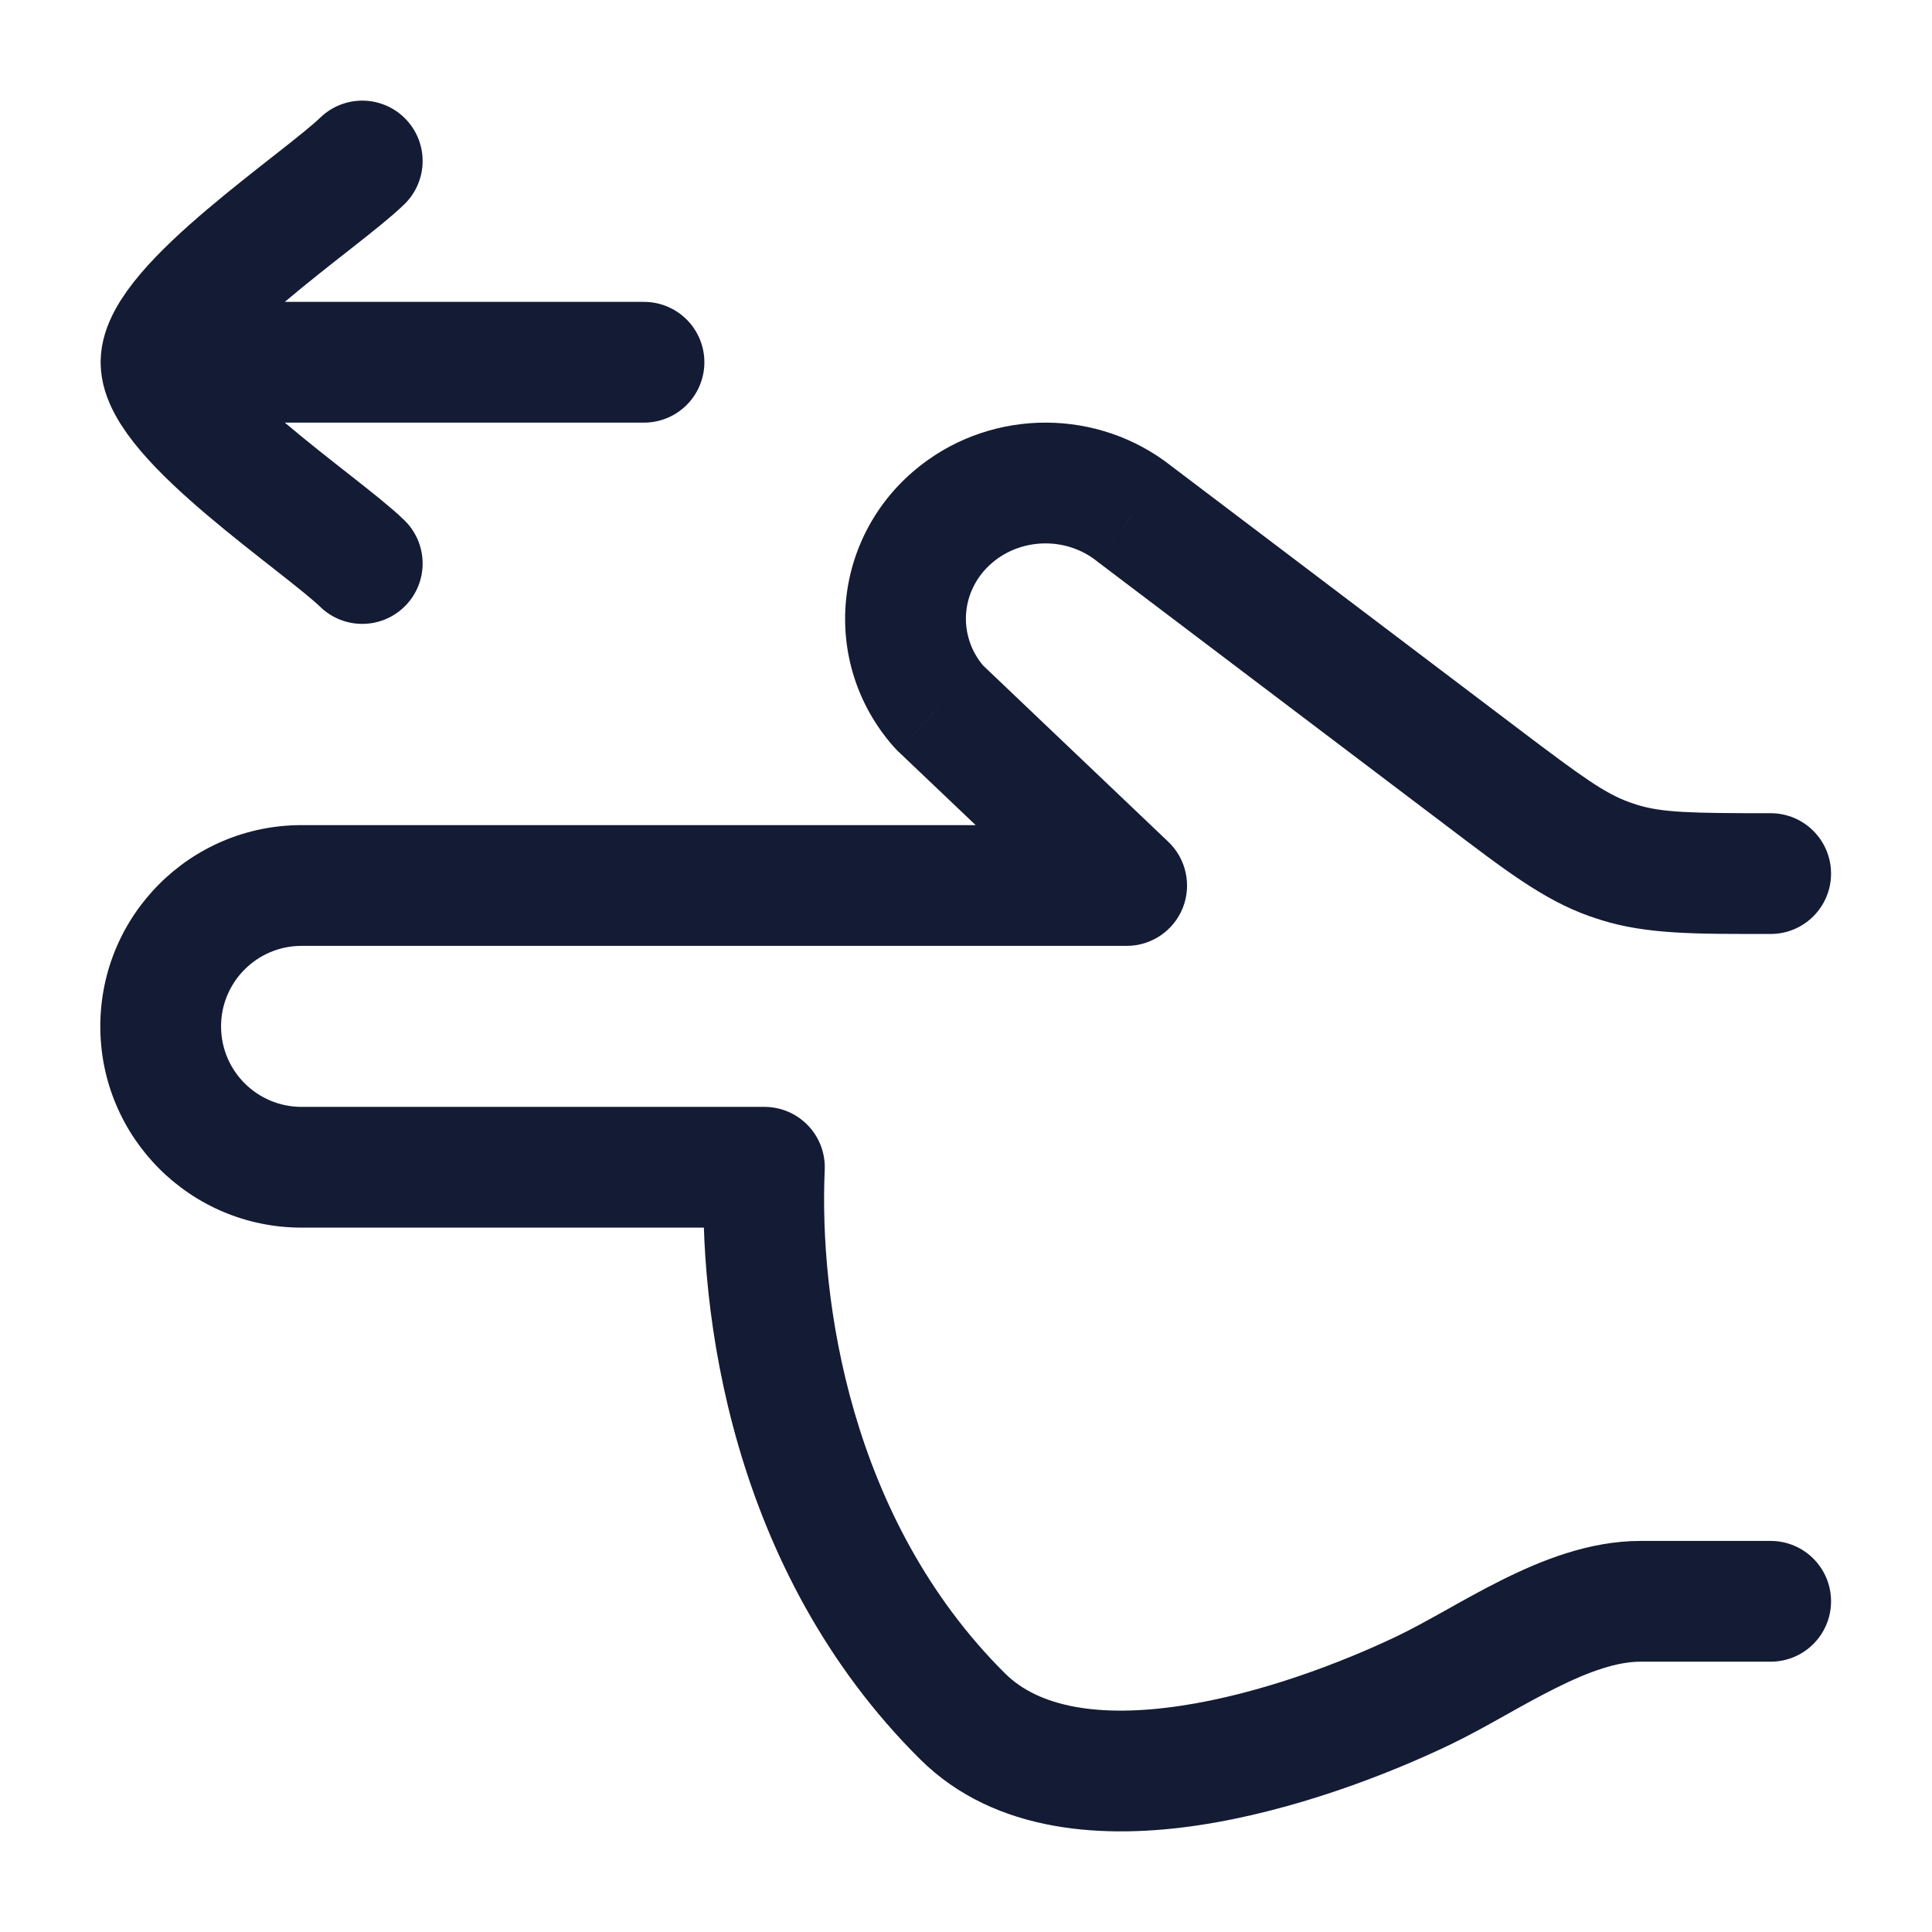 <svg width="24" height="24" viewBox="0 0 24 24" fill="none" xmlns="http://www.w3.org/2000/svg">
<path d="M11.958 21.321L12.486 20.789L11.958 21.321ZM17.685 20.998L18.009 21.675L18.009 21.675L17.685 20.998ZM13.996 11V11.75C14.303 11.75 14.579 11.563 14.693 11.278C14.806 10.994 14.735 10.668 14.513 10.457L13.996 11ZM11.667 8.783L11.105 9.28C11.12 9.296 11.135 9.312 11.15 9.327L11.667 8.783ZM14.085 6.378L13.621 6.967C13.624 6.97 13.628 6.973 13.632 6.976L14.085 6.378ZM18.42 9.659L18.872 9.061V9.061L18.42 9.659ZM11.901 6.369L11.442 5.777L11.442 5.777L11.901 6.369ZM21.996 20.642C22.41 20.642 22.746 20.306 22.746 19.892C22.746 19.478 22.41 19.142 21.996 19.142V20.642ZM21.996 11.602C22.41 11.602 22.746 11.266 22.746 10.852C22.746 10.438 22.41 10.102 21.996 10.102V11.602ZM20.112 10.713L19.889 11.429L20.112 10.713ZM19.993 10.673L19.742 11.38L19.742 11.38L19.993 10.673ZM3.746 11V11.75V11ZM9.496 14.5L10.245 14.533C10.254 14.329 10.18 14.13 10.038 13.982C9.897 13.834 9.701 13.75 9.496 13.75V14.5ZM11.429 21.853C12.371 22.789 13.749 22.845 14.889 22.674C16.066 22.497 17.232 22.047 18.009 21.675L17.361 20.322C16.662 20.657 15.645 21.044 14.667 21.19C13.653 21.342 12.905 21.205 12.486 20.789L11.429 21.853ZM18.009 21.675C18.234 21.567 18.465 21.439 18.679 21.319C18.9 21.195 19.109 21.078 19.32 20.973C19.752 20.756 20.096 20.642 20.378 20.642V19.142C19.734 19.142 19.131 19.39 18.649 19.631C18.401 19.755 18.16 19.89 17.947 20.01C17.726 20.133 17.536 20.238 17.361 20.322L18.009 21.675ZM14.513 10.457L12.184 8.24L11.15 9.327L13.479 11.543L14.513 10.457ZM13.632 6.976L17.967 10.257L18.872 9.061L14.537 5.779L13.632 6.976ZM12.361 6.962C12.728 6.678 13.256 6.68 13.621 6.967L14.549 5.788C13.643 5.075 12.353 5.07 11.442 5.777L12.361 6.962ZM12.229 8.287C11.879 7.89 11.932 7.295 12.361 6.962L11.442 5.777C10.335 6.635 10.175 8.228 11.105 9.28L12.229 8.287ZM20.378 20.642H21.996V19.142H20.378V20.642ZM21.996 10.102C20.992 10.102 20.648 10.094 20.334 9.997L19.889 11.429C20.47 11.61 21.084 11.602 21.996 11.602V10.102ZM17.967 10.257C18.686 10.801 19.167 11.175 19.742 11.38L20.245 9.967C19.938 9.857 19.664 9.66 18.872 9.061L17.967 10.257ZM20.334 9.997C20.305 9.987 20.275 9.977 20.245 9.967L19.742 11.38C19.79 11.397 19.839 11.413 19.889 11.429L20.334 9.997ZM3.746 11.75L13.996 11.75V10.25L3.746 10.25V11.75ZM3.746 15.25H9.496V13.75H3.746V15.25ZM8.747 14.467C8.666 16.28 9.072 19.511 11.429 21.853L12.486 20.789C10.553 18.868 10.174 16.137 10.245 14.533L8.747 14.467ZM3.746 10.25C2.365 10.25 1.246 11.369 1.246 12.75H2.746C2.746 12.198 3.194 11.75 3.746 11.75V10.25ZM1.246 12.75C1.246 14.131 2.365 15.25 3.746 15.25V13.75C3.194 13.75 2.746 13.302 2.746 12.75H1.246Z" fill="#141B34"/>
<path d="M2 4.5L8 4.5M2 4.5C2 3.8 3.994 2.492 4.5 2M2 4.5C2 5.2 3.994 6.508 4.5 7" stroke="#141B34" stroke-width="1.5" stroke-linecap="round" stroke-linejoin="round"/>
</svg>
